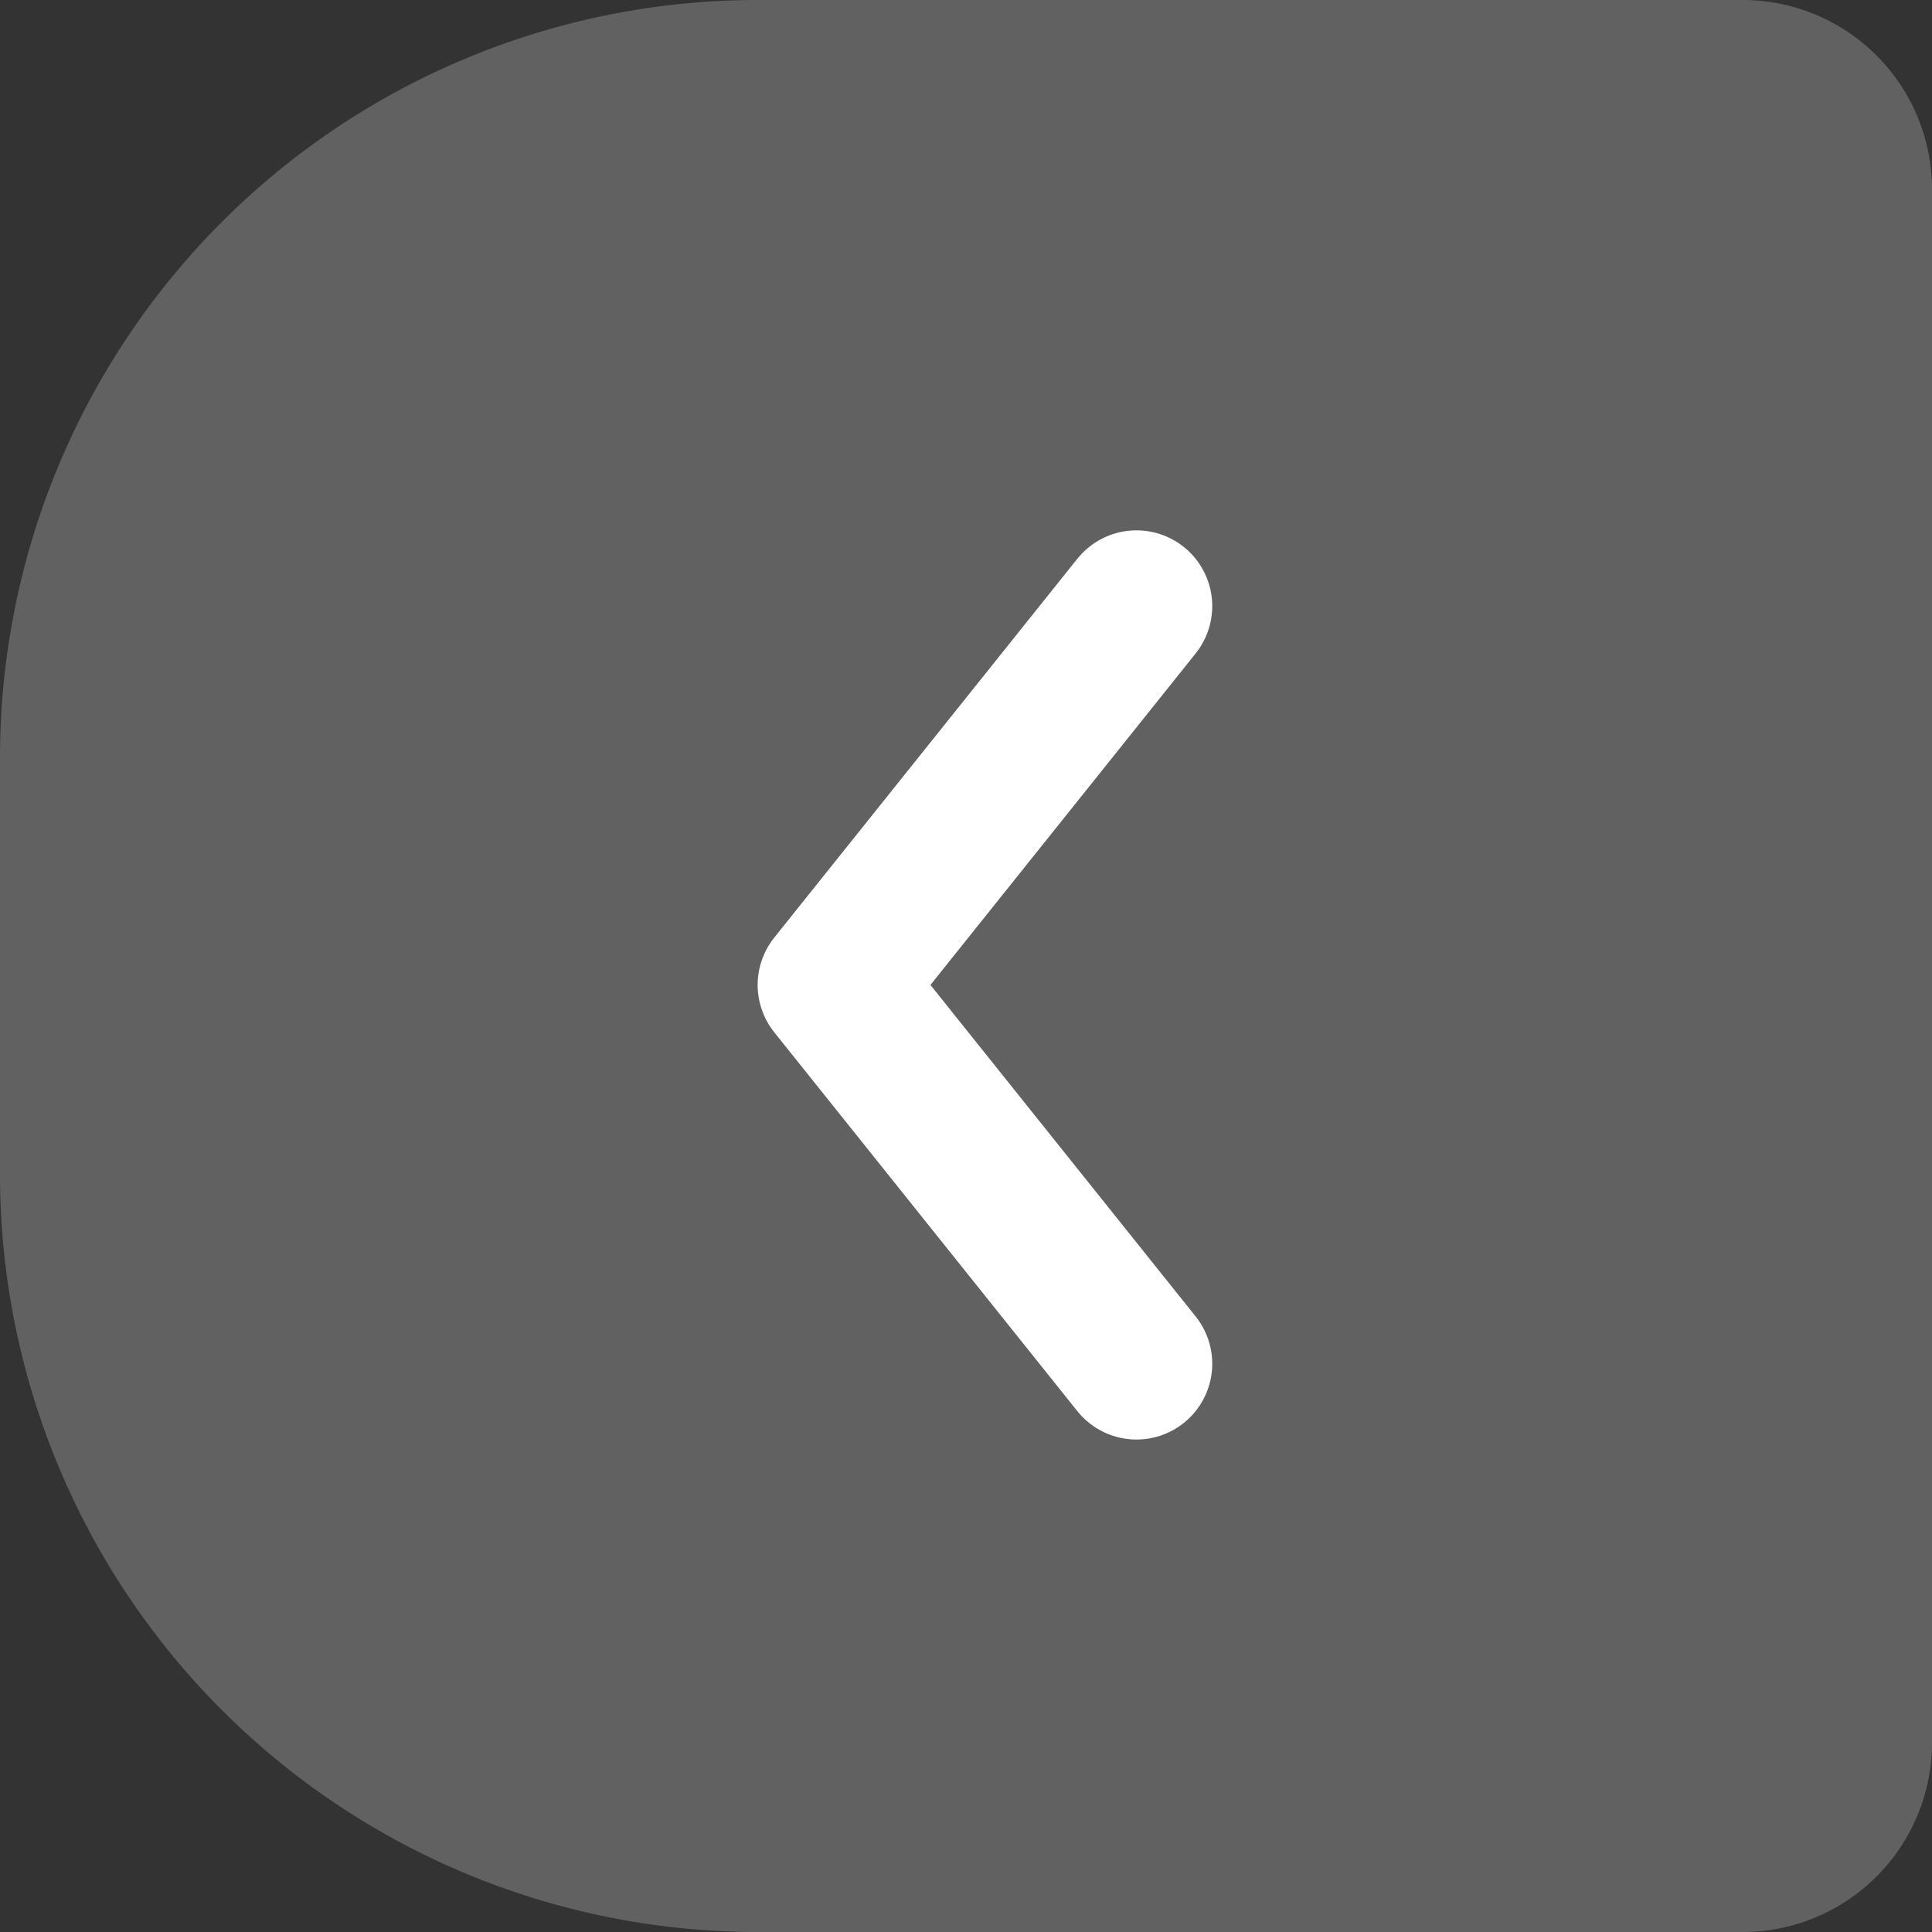 <svg xmlns="http://www.w3.org/2000/svg" width="51" height="51" viewBox="0 0 51 51">
    <rect x="0" y="0" width="51" height="51" fill="#333333" stroke="none"/>
    <path data-name="사각형 12404" d="M20 0h26a5 5 0 0 1 5 5v41a5 5 0 0 1-5 5H20A20 20 0 0 1 0 31V20A20 20 0 0 1 20 0z" style="fill:rgba(117,117,117,.7)"/>
    <path data-name="패스 12162" d="m2462-921 10 8 10-8" transform="rotate(90 777.5 -1668.5)" style="fill:none;stroke:#fff;stroke-linecap:round;stroke-linejoin:round;stroke-width:4px"/>
</svg>
